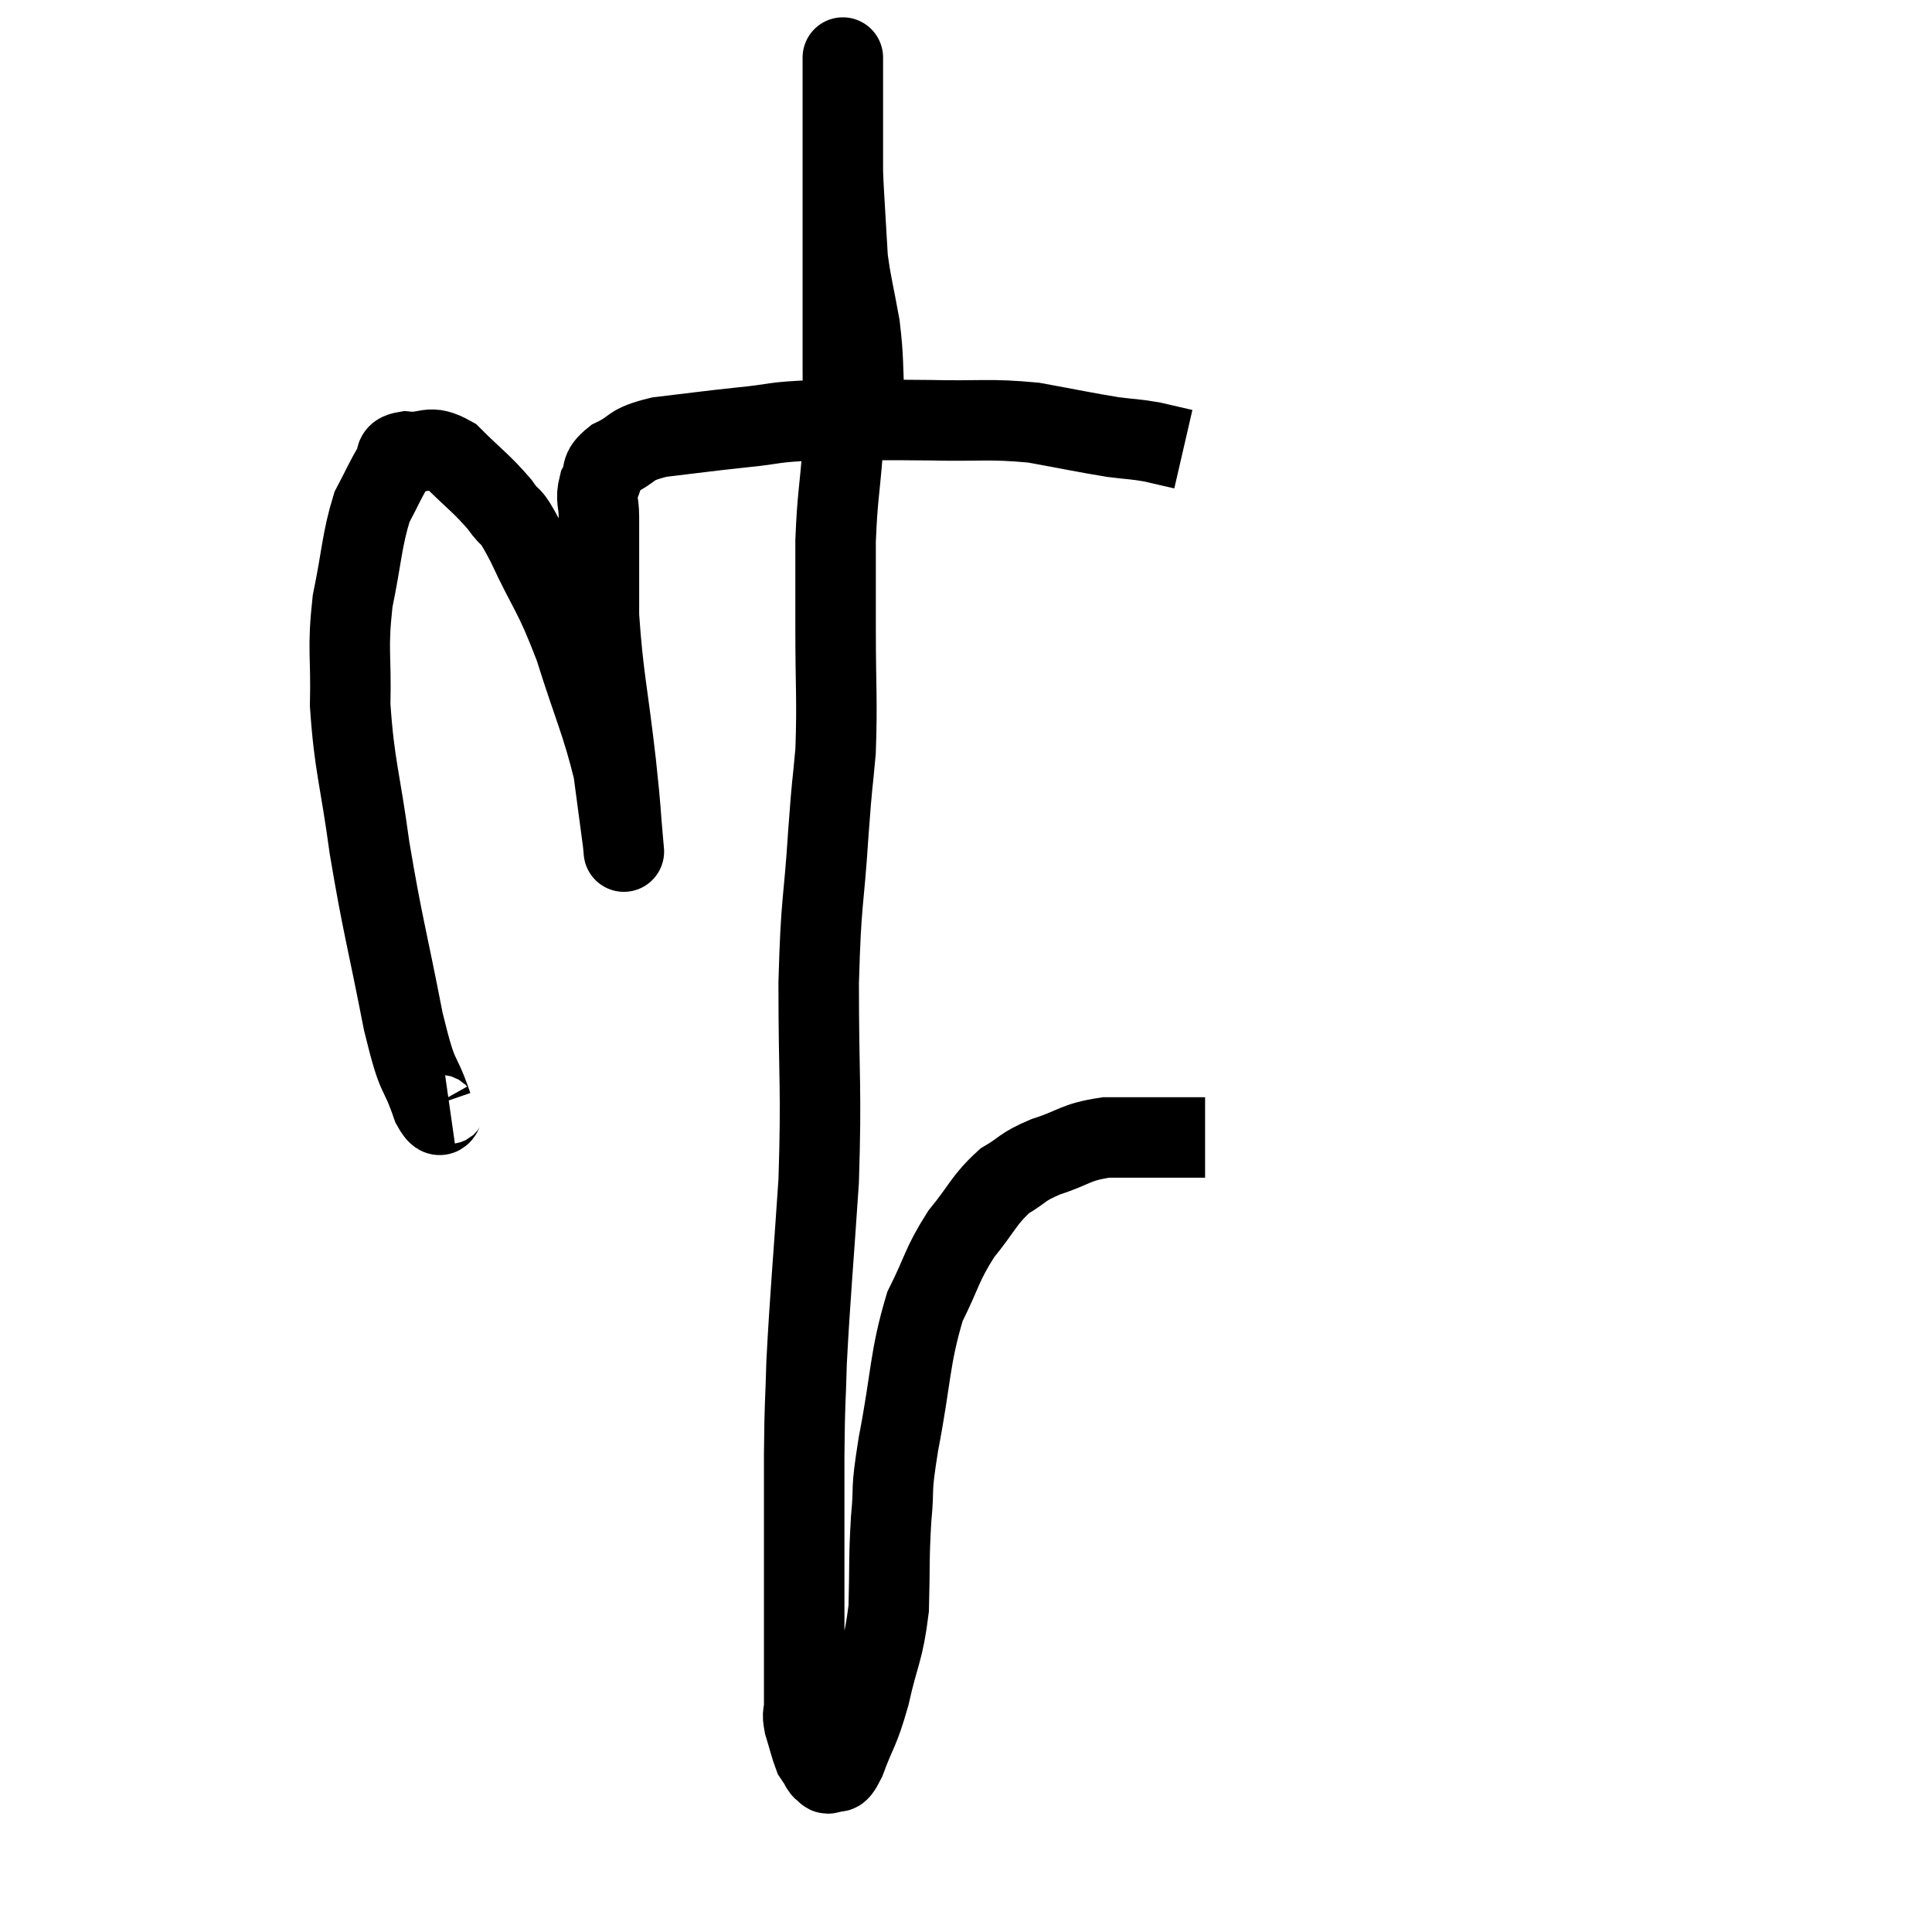 <svg width="48" height="48" viewBox="0 0 48 48" xmlns="http://www.w3.org/2000/svg"><path d="M 11.16 27.42 C 10.95 27.45, 11.025 27.99, 10.74 27.48 C 10.38 26.43, 10.41 26.985, 10.02 25.38 C 9.6 23.22, 9.51 23.025, 9.18 21.06 C 8.94 19.29, 8.805 19.05, 8.7 17.52 C 8.73 16.23, 8.625 16.17, 8.76 14.94 C 9 13.77, 8.985 13.44, 9.24 12.6 C 9.51 12.09, 9.57 11.925, 9.78 11.58 C 9.93 11.4, 9.72 11.28, 10.08 11.22 C 10.65 11.28, 10.635 11.01, 11.22 11.34 C 11.82 11.94, 11.955 12, 12.42 12.54 C 12.75 13.02, 12.615 12.615, 13.08 13.5 C 13.68 14.79, 13.74 14.67, 14.28 16.08 C 14.76 17.61, 14.94 17.925, 15.24 19.14 C 15.36 20.04, 15.42 20.49, 15.48 20.94 C 15.48 20.94, 15.48 20.94, 15.48 20.94 C 15.48 20.94, 15.525 21.435, 15.48 20.94 C 15.39 19.95, 15.45 20.37, 15.3 18.96 C 15.09 17.13, 14.985 16.83, 14.88 15.3 C 14.88 14.07, 14.88 13.65, 14.88 12.84 C 14.88 12.45, 14.79 12.42, 14.88 12.06 C 15.06 11.73, 14.865 11.7, 15.24 11.4 C 15.81 11.13, 15.585 11.055, 16.38 10.86 C 17.4 10.74, 17.445 10.725, 18.42 10.62 C 19.35 10.53, 19.11 10.485, 20.28 10.44 C 21.69 10.44, 21.75 10.425, 23.1 10.44 C 24.39 10.47, 24.54 10.395, 25.68 10.5 C 26.67 10.68, 26.925 10.74, 27.66 10.86 C 28.14 10.92, 28.185 10.905, 28.62 10.98 C 29.01 11.07, 29.205 11.115, 29.4 11.16 L 29.4 11.16" fill="none" stroke="black" stroke-width="2"></path><path d="M 22.02 10.68 C 21.75 10.32, 21.645 10.605, 21.48 9.96 C 21.42 9.03, 21.465 8.985, 21.36 8.1 C 21.21 7.26, 21.15 7.095, 21.06 6.42 C 21.03 5.91, 21.03 5.94, 21 5.4 C 20.97 4.83, 20.955 4.725, 20.94 4.26 C 20.94 3.9, 20.94 3.885, 20.94 3.54 C 20.94 3.21, 20.94 3.15, 20.94 2.88 C 20.94 2.67, 20.94 2.805, 20.94 2.46 C 20.94 1.98, 20.94 1.74, 20.94 1.5 C 20.94 1.5, 20.94 1.5, 20.94 1.5 C 20.94 1.5, 20.94 1.485, 20.94 1.5 C 20.94 1.53, 20.94 1.29, 20.94 1.56 C 20.94 2.07, 20.94 1.65, 20.94 2.58 C 20.94 3.93, 20.94 4.035, 20.94 5.28 C 20.94 6.42, 20.94 6.585, 20.94 7.56 C 20.94 8.37, 20.94 8.28, 20.94 9.18 C 20.94 10.17, 20.985 10.095, 20.94 11.16 C 20.85 12.3, 20.805 12.33, 20.76 13.44 C 20.76 14.52, 20.76 14.295, 20.76 15.6 C 20.76 17.13, 20.805 17.385, 20.76 18.66 C 20.67 19.68, 20.685 19.26, 20.58 20.7 C 20.46 22.56, 20.4 22.26, 20.34 24.42 C 20.34 26.88, 20.415 26.985, 20.34 29.34 C 20.19 31.59, 20.13 32.145, 20.04 33.84 C 20.01 34.98, 19.995 34.665, 19.98 36.12 C 19.98 37.89, 19.98 38.325, 19.98 39.66 C 19.98 40.56, 19.98 40.785, 19.98 41.46 C 19.98 41.91, 19.98 42.015, 19.98 42.36 C 19.98 42.6, 19.92 42.525, 19.98 42.84 C 20.1 43.23, 20.13 43.38, 20.22 43.62 C 20.28 43.71, 20.28 43.71, 20.34 43.8 C 20.4 43.89, 20.385 43.92, 20.46 43.98 C 20.55 44.01, 20.505 44.1, 20.64 44.04 C 20.82 43.89, 20.76 44.22, 21 43.74 C 21.3 42.93, 21.33 43.065, 21.6 42.12 C 21.84 41.04, 21.945 41.055, 22.08 39.96 C 22.11 38.85, 22.08 38.76, 22.14 37.74 C 22.23 36.81, 22.11 37.2, 22.32 35.88 C 22.65 34.17, 22.59 33.765, 22.98 32.46 C 23.43 31.56, 23.385 31.44, 23.88 30.66 C 24.42 30, 24.435 29.82, 24.96 29.34 C 25.47 29.04, 25.35 29.01, 25.98 28.74 C 26.73 28.5, 26.685 28.38, 27.48 28.26 C 28.32 28.26, 28.545 28.26, 29.16 28.26 L 29.94 28.26" fill="none" stroke="black" stroke-width="2"></path></svg>